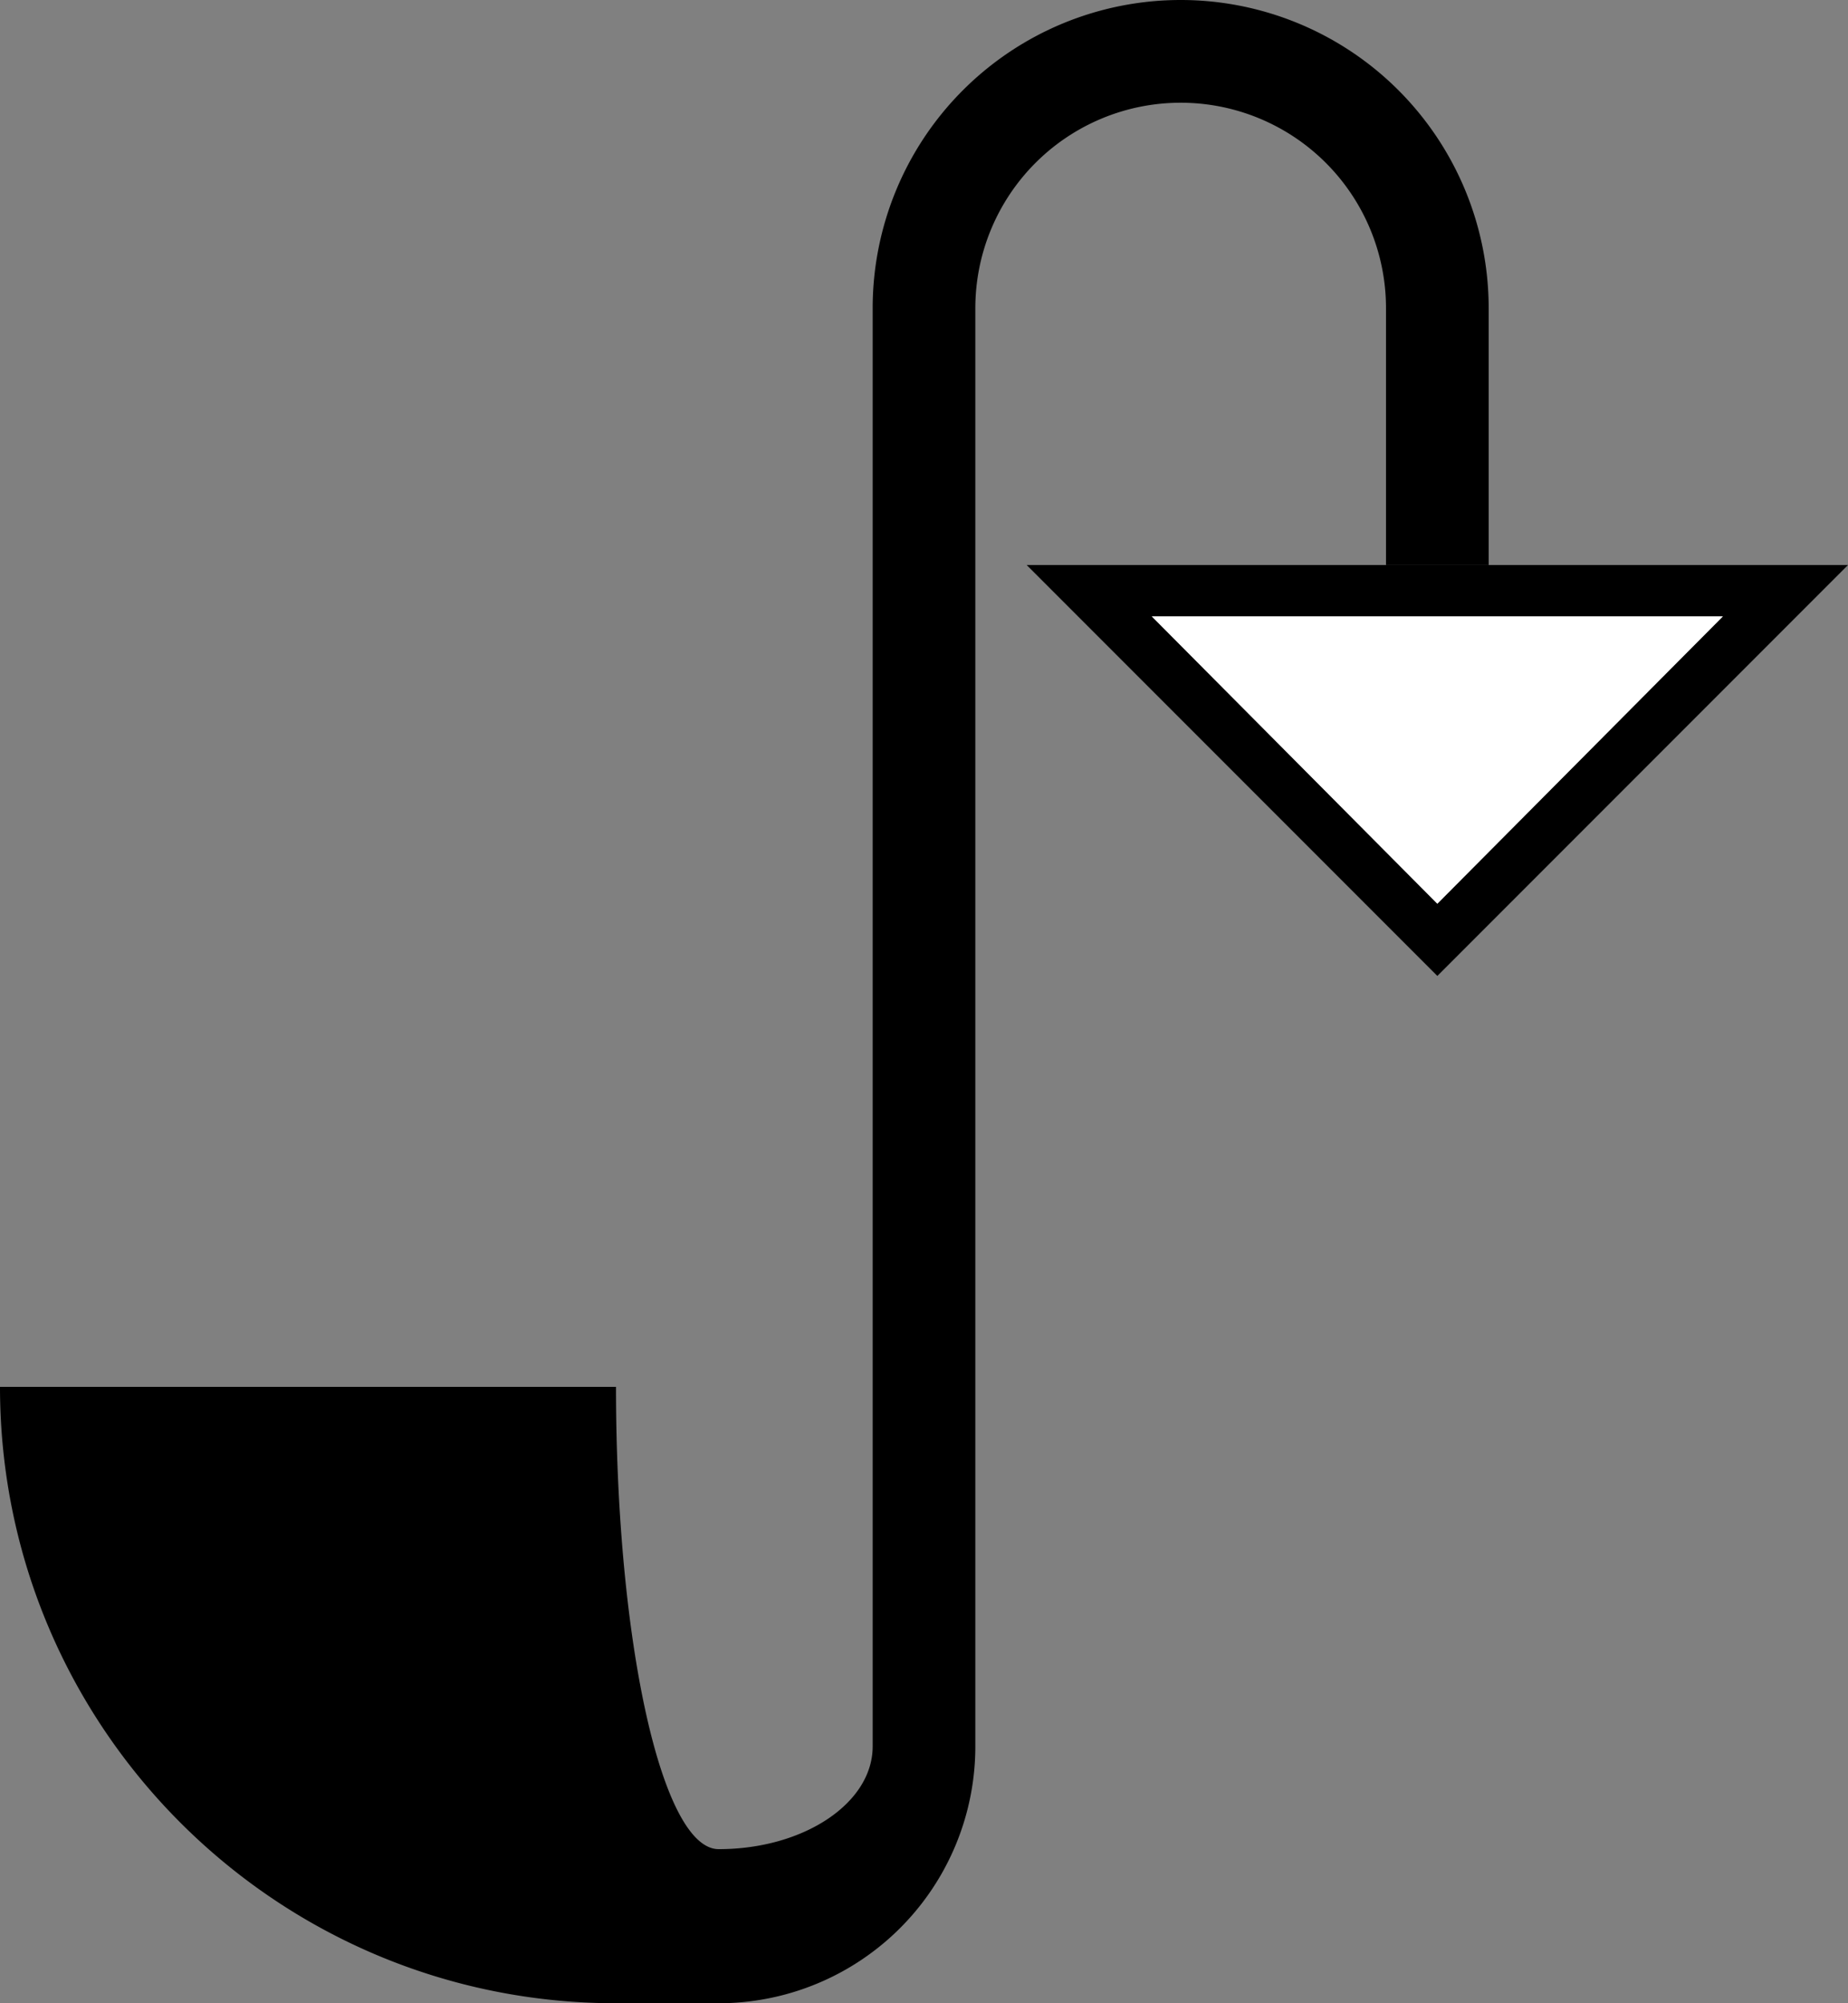 <svg xmlns="http://www.w3.org/2000/svg" version="1.0" width="36" height="39"><rect width="100%" height="100%" fill="#808080" stroke="none"/><path d="M36 11l-8 8-8-8h16zm-2.438 1H22.438L28 17.594 33.563 12z"/><path d="M23 0a6 6 0 0 1 6 6v5h-2V6a4 4 0 1 0-8 0v28a5 5 0 0 1-5 5h-2C5.373 39 0 33.627 0 27h12c0 4.97.895 9 2 9 1.657 0 3-.895 3-2V6a6 6 0 0 1 6-6z"/><path d="M33.563 12L28 17.594 22.437 12h11.125z" fill="#fff"/></svg>